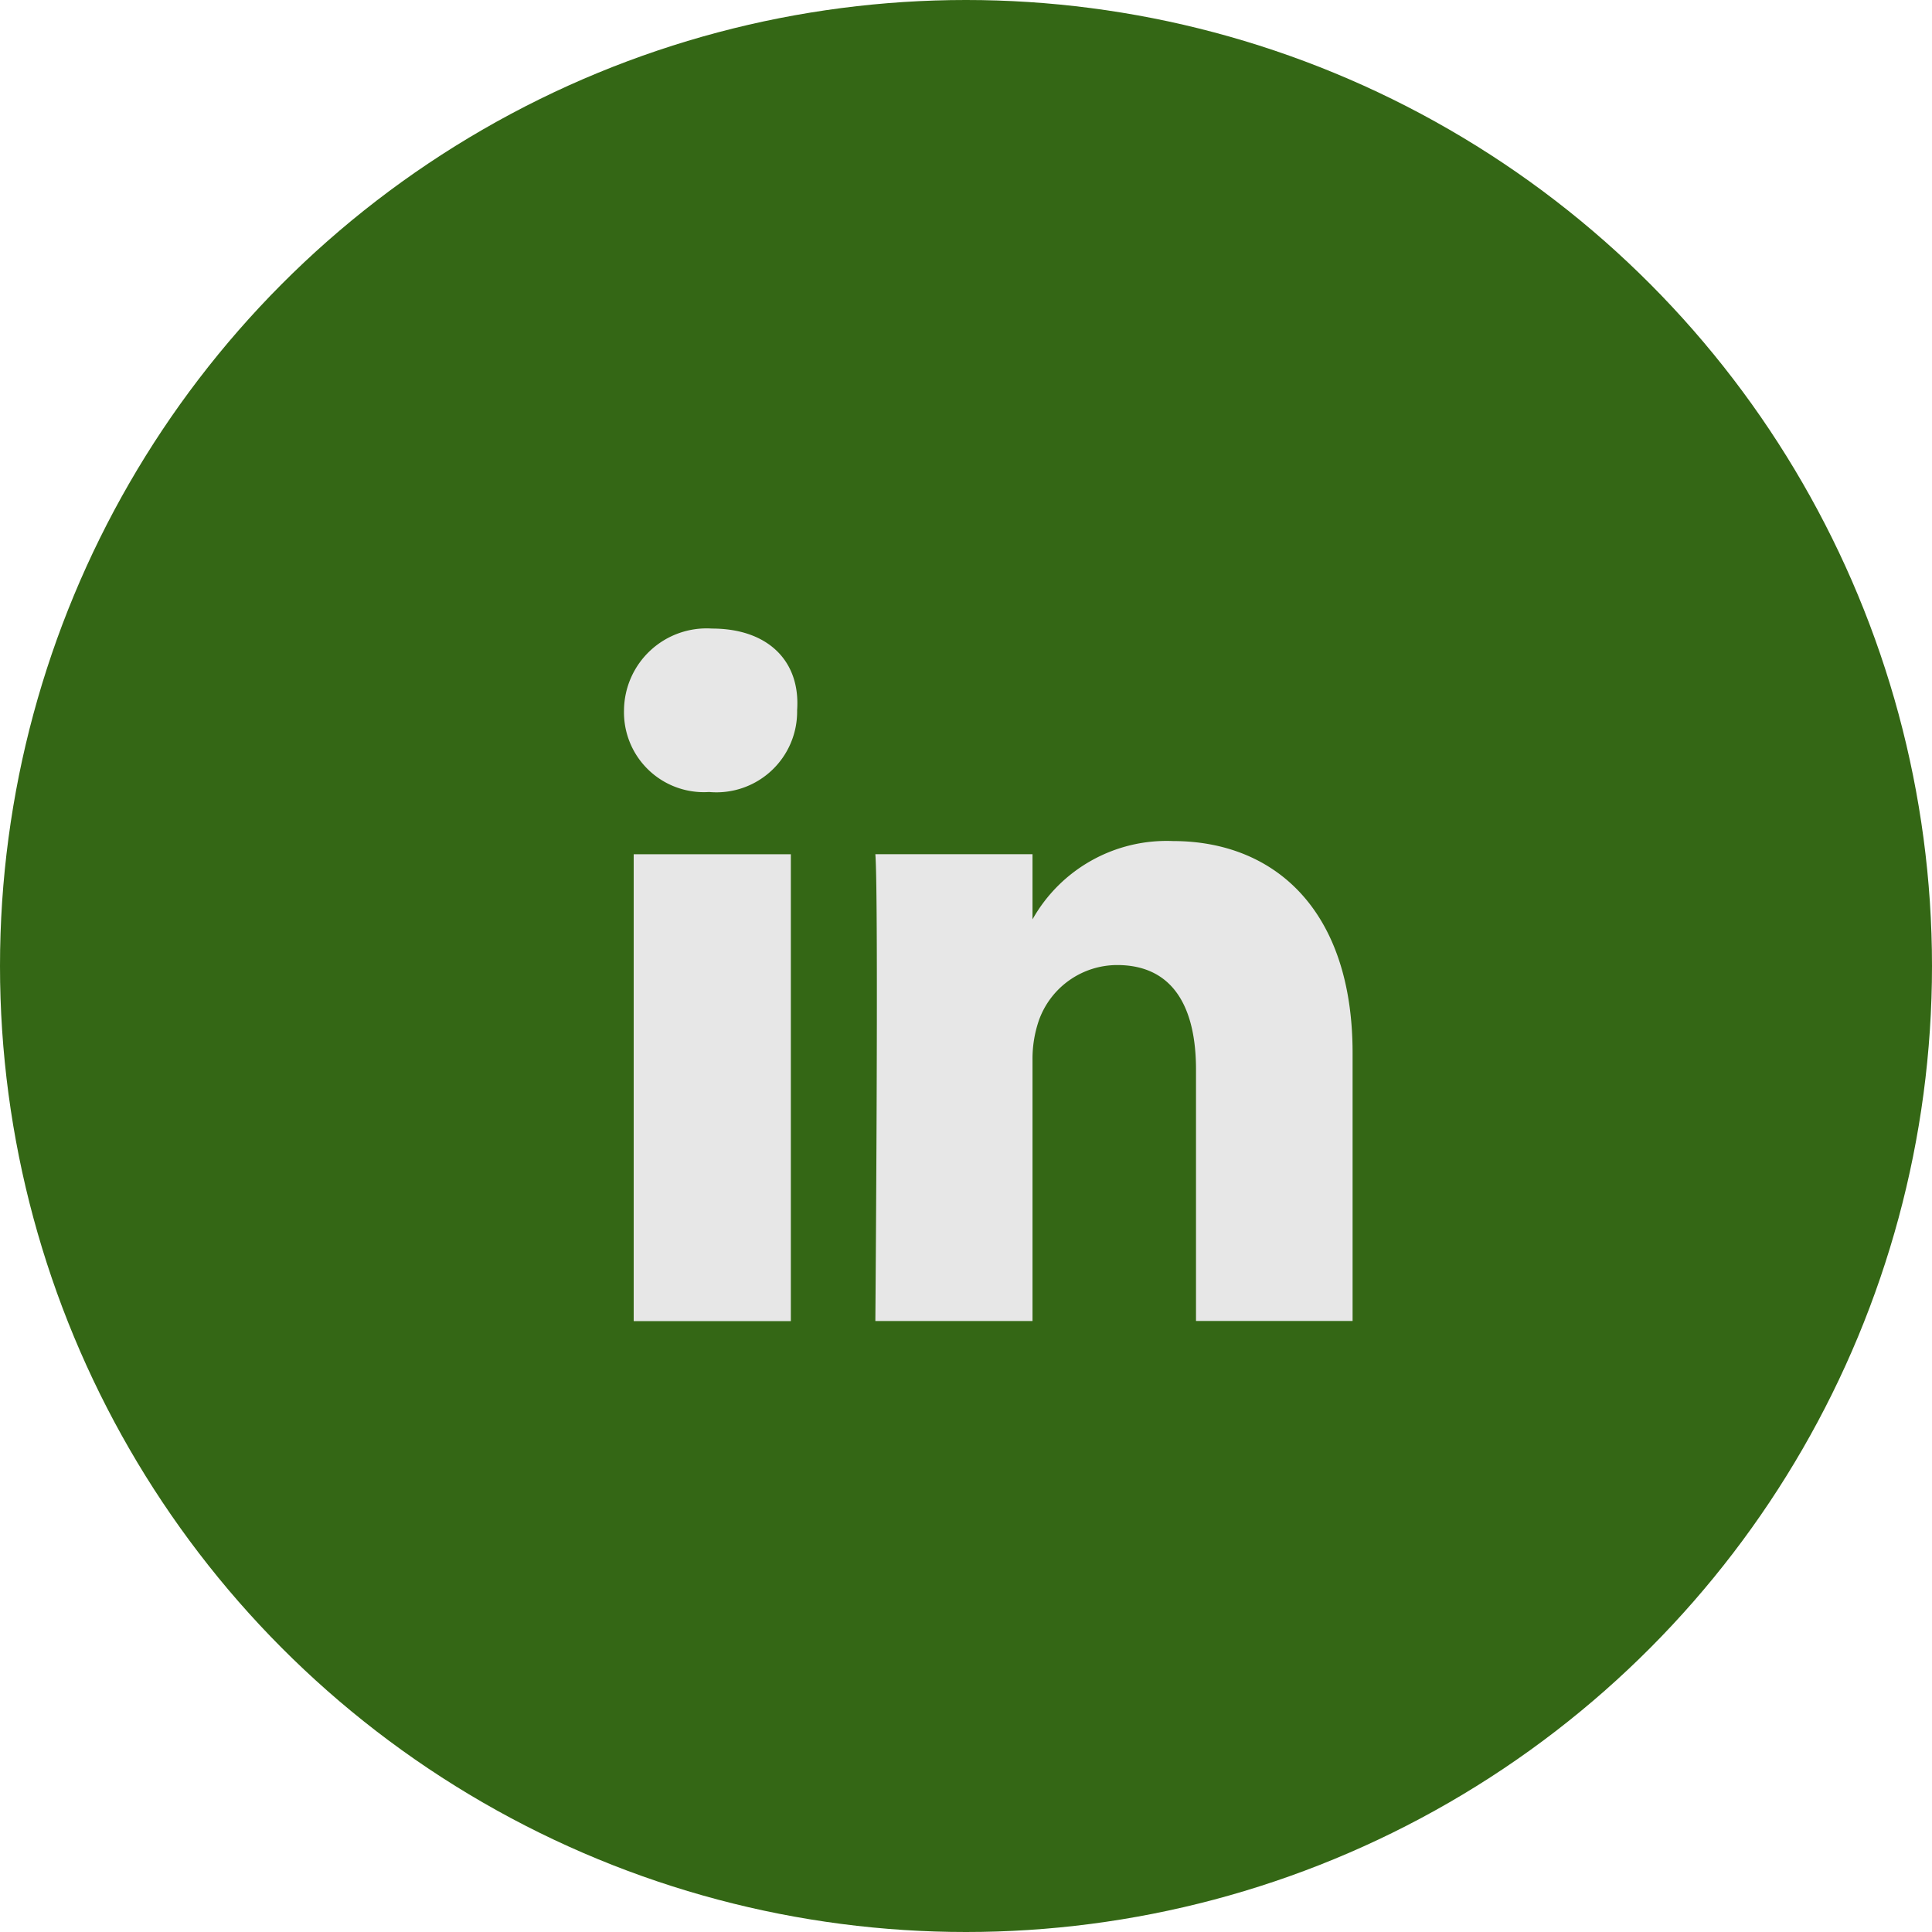 <svg xmlns="http://www.w3.org/2000/svg" width="61" height="61" viewBox="0 0 61 61">
  <g id="Group_1256" data-name="Group 1256" transform="translate(-0.144)">
    <circle id="Ellipse_28" data-name="Ellipse 28" cx="30.5" cy="30.5" r="30.5" transform="translate(0.144)" fill="#346715"/>
    <path id="Path_2769" data-name="Path 2769" d="M1311.054,6573.6v8.462h-4.944v-7.938c0-1.966-.722-3.3-2.49-3.3a2.628,2.628,0,0,0-2.472,1.751,3.729,3.729,0,0,0-.2,1.244v8.245h-4.962s.108-13.4,0-14.74h4.962v2.057a4.859,4.859,0,0,1,4.438-2.472C1308.582,6566.912,1311.054,6569.078,1311.054,6573.6Zm-20.226-13.4a2.608,2.608,0,0,0-2.778,2.579,2.521,2.521,0,0,0,2.688,2.581,2.548,2.548,0,0,0,2.778-2.581C1293.625,6561.229,1292.6,6560.2,1290.828,6560.2Zm-2.472,21.866h4.962v-14.74h-4.962Z" transform="translate(-1268.204 -6540.354)" fill="#e7e7e7"/>
  </g>
</svg>
